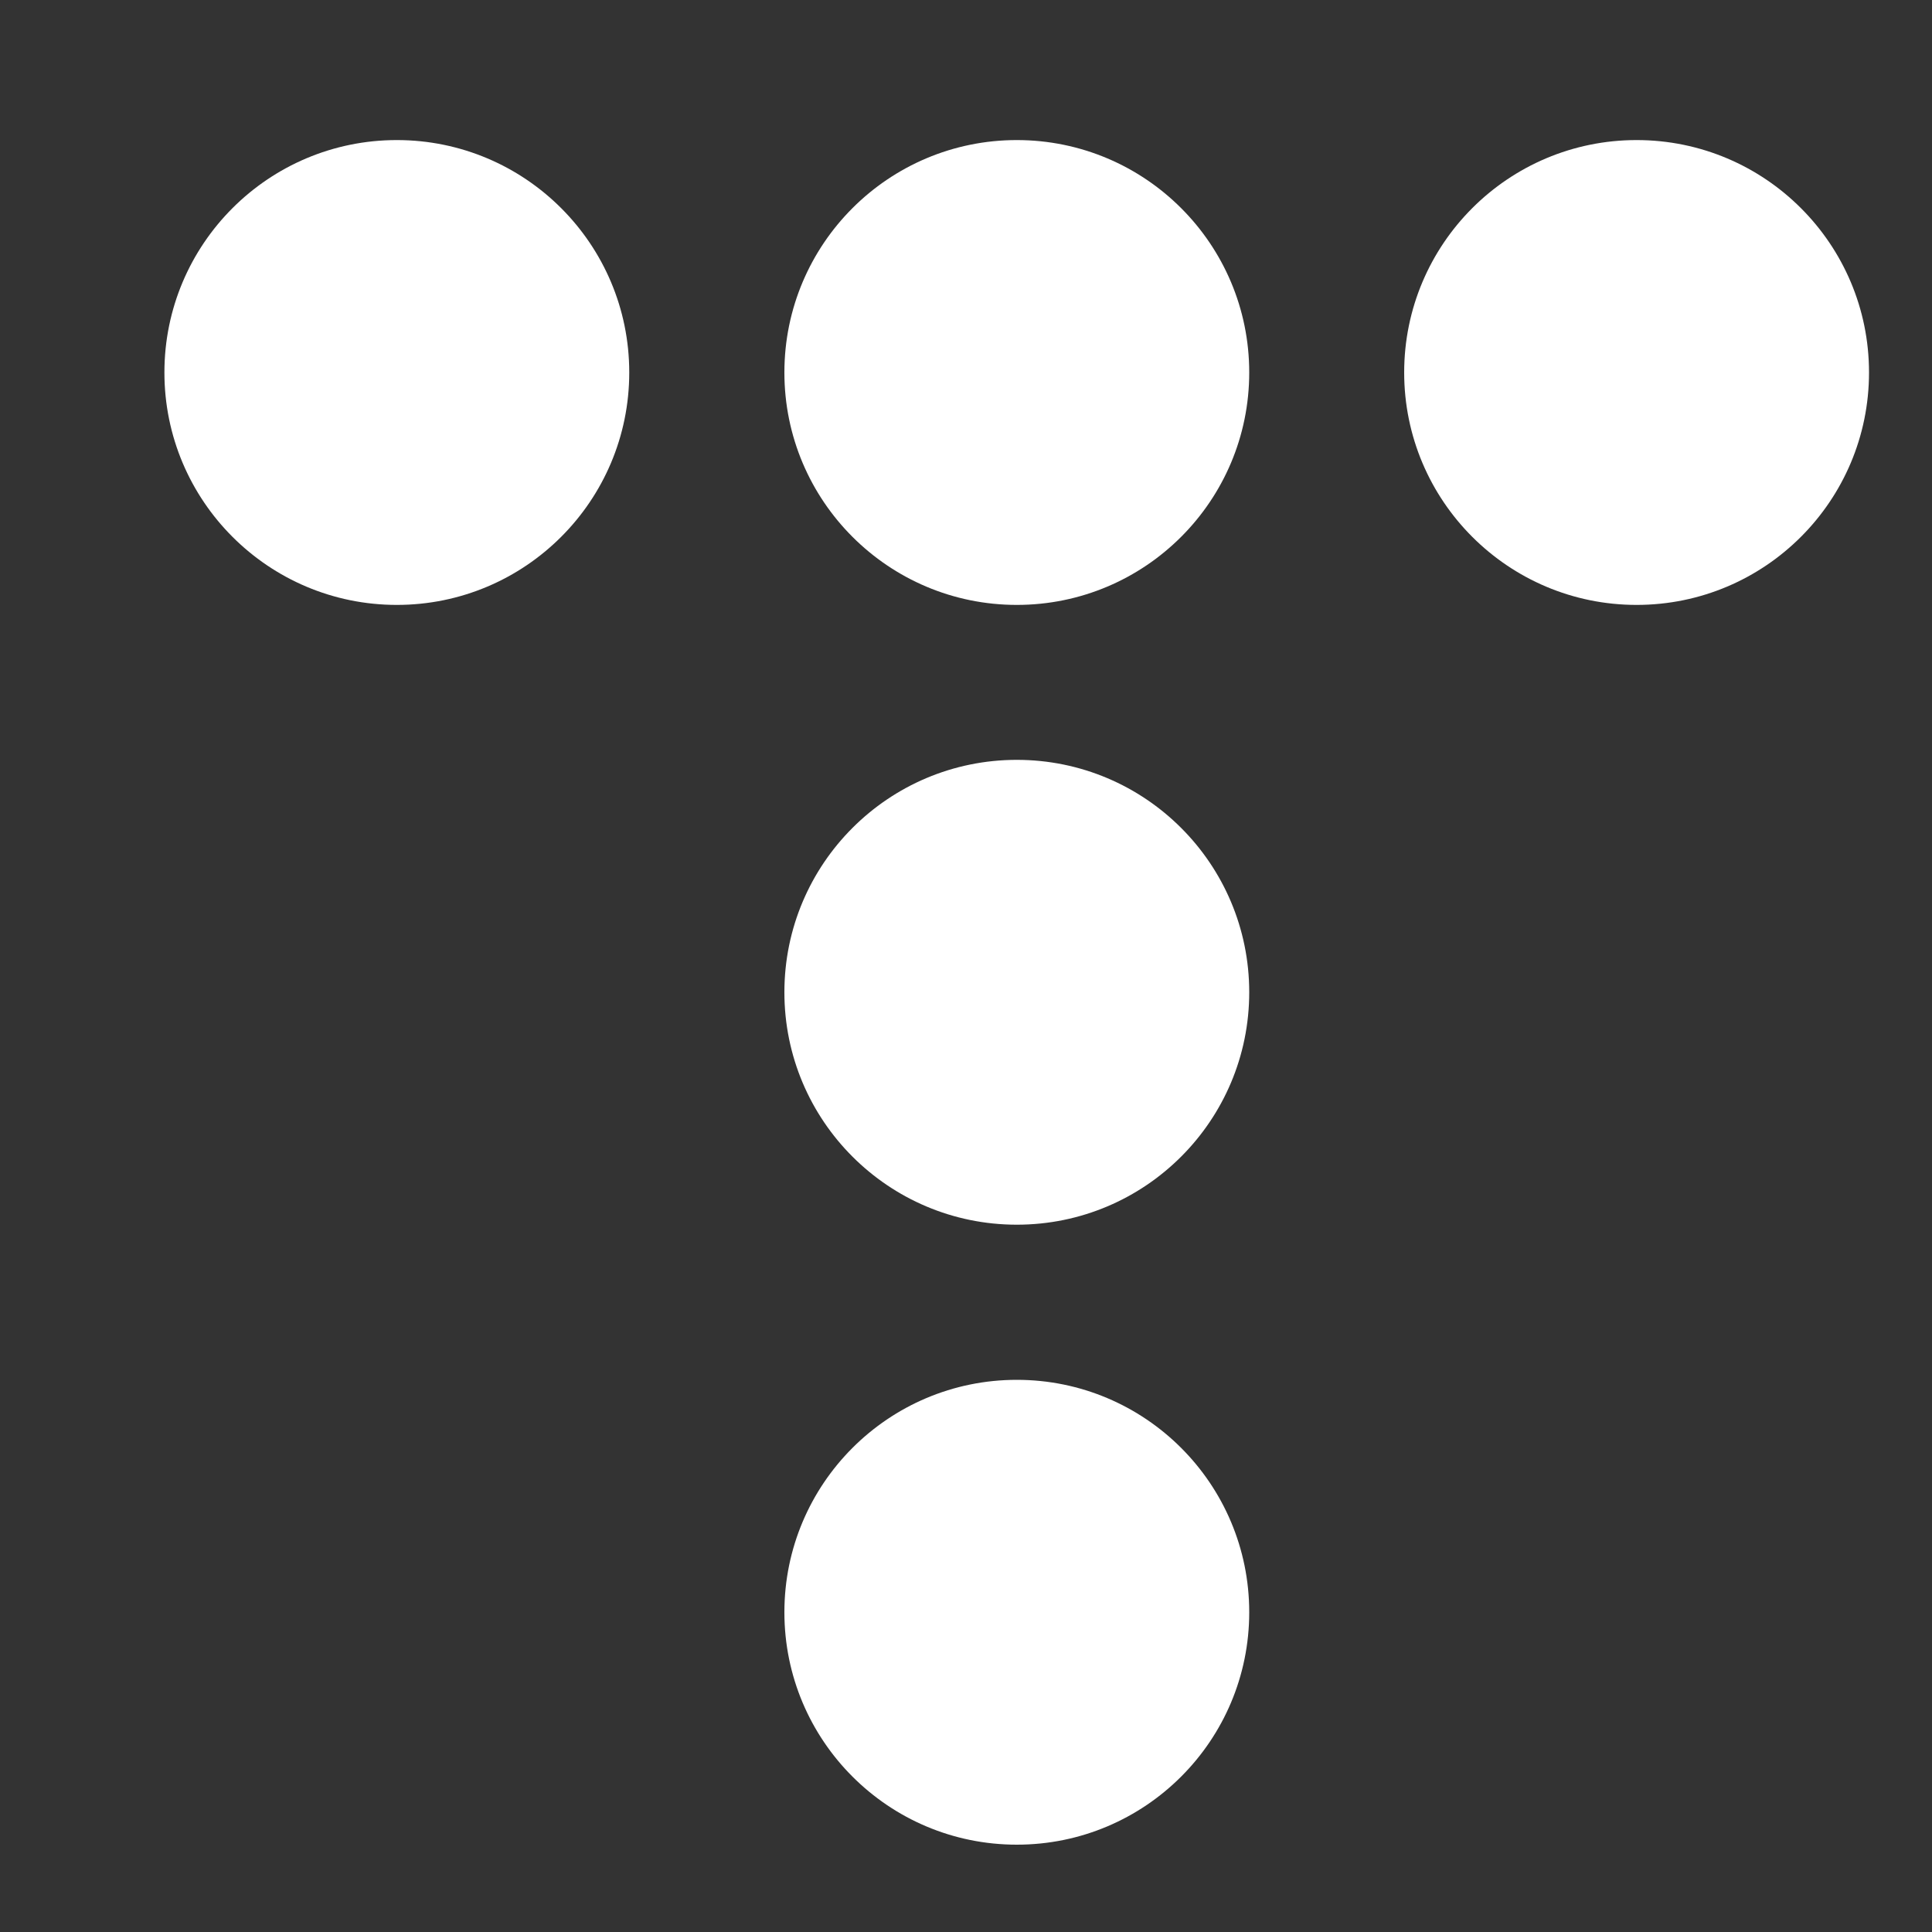 <?xml version="1.0" encoding="UTF-8"?>
<svg width="10px" height="10px" viewBox="0 0 10 10" version="1.1" xmlns="http://www.w3.org/2000/svg" xmlns:xlink="http://www.w3.org/1999/xlink">
    <rect x="0" y="0" width="10" height="10" fill="#333333" stroke="none"/>
    <!-- Generator: Sketch 44.1 (41455) - http://www.bohemiancoding.com/sketch -->
    <title>tstory</title>
    <desc>Created with Sketch.</desc>
    <defs></defs>
    <g id="web" stroke="none" stroke-width="1" fill="none" fill-rule="evenodd">
        <g id="index-v2:-banner" transform="translate(-52, -771)" fill="#FFFFFF">
            <g id="sns" transform="translate(17, 770)">
                <g id="tstory" transform="translate(35.526, 1.421)">
                    <circle id="Oval-5" cx="1.528" cy="1.507" r="1.203"></circle>
                    <circle id="Oval-5-Copy" cx="4.737" cy="1.507" r="1.203"></circle>
                    <circle id="Oval-5-Copy-3" cx="4.737" cy="4.715" r="1.203"></circle>
                    <circle id="Oval-5-Copy-4" cx="4.737" cy="7.924" r="1.203"></circle>
                    <circle id="Oval-5-Copy-2" cx="7.945" cy="1.507" r="1.203"></circle>
                </g>
            </g>
        </g>
    </g>
</svg>